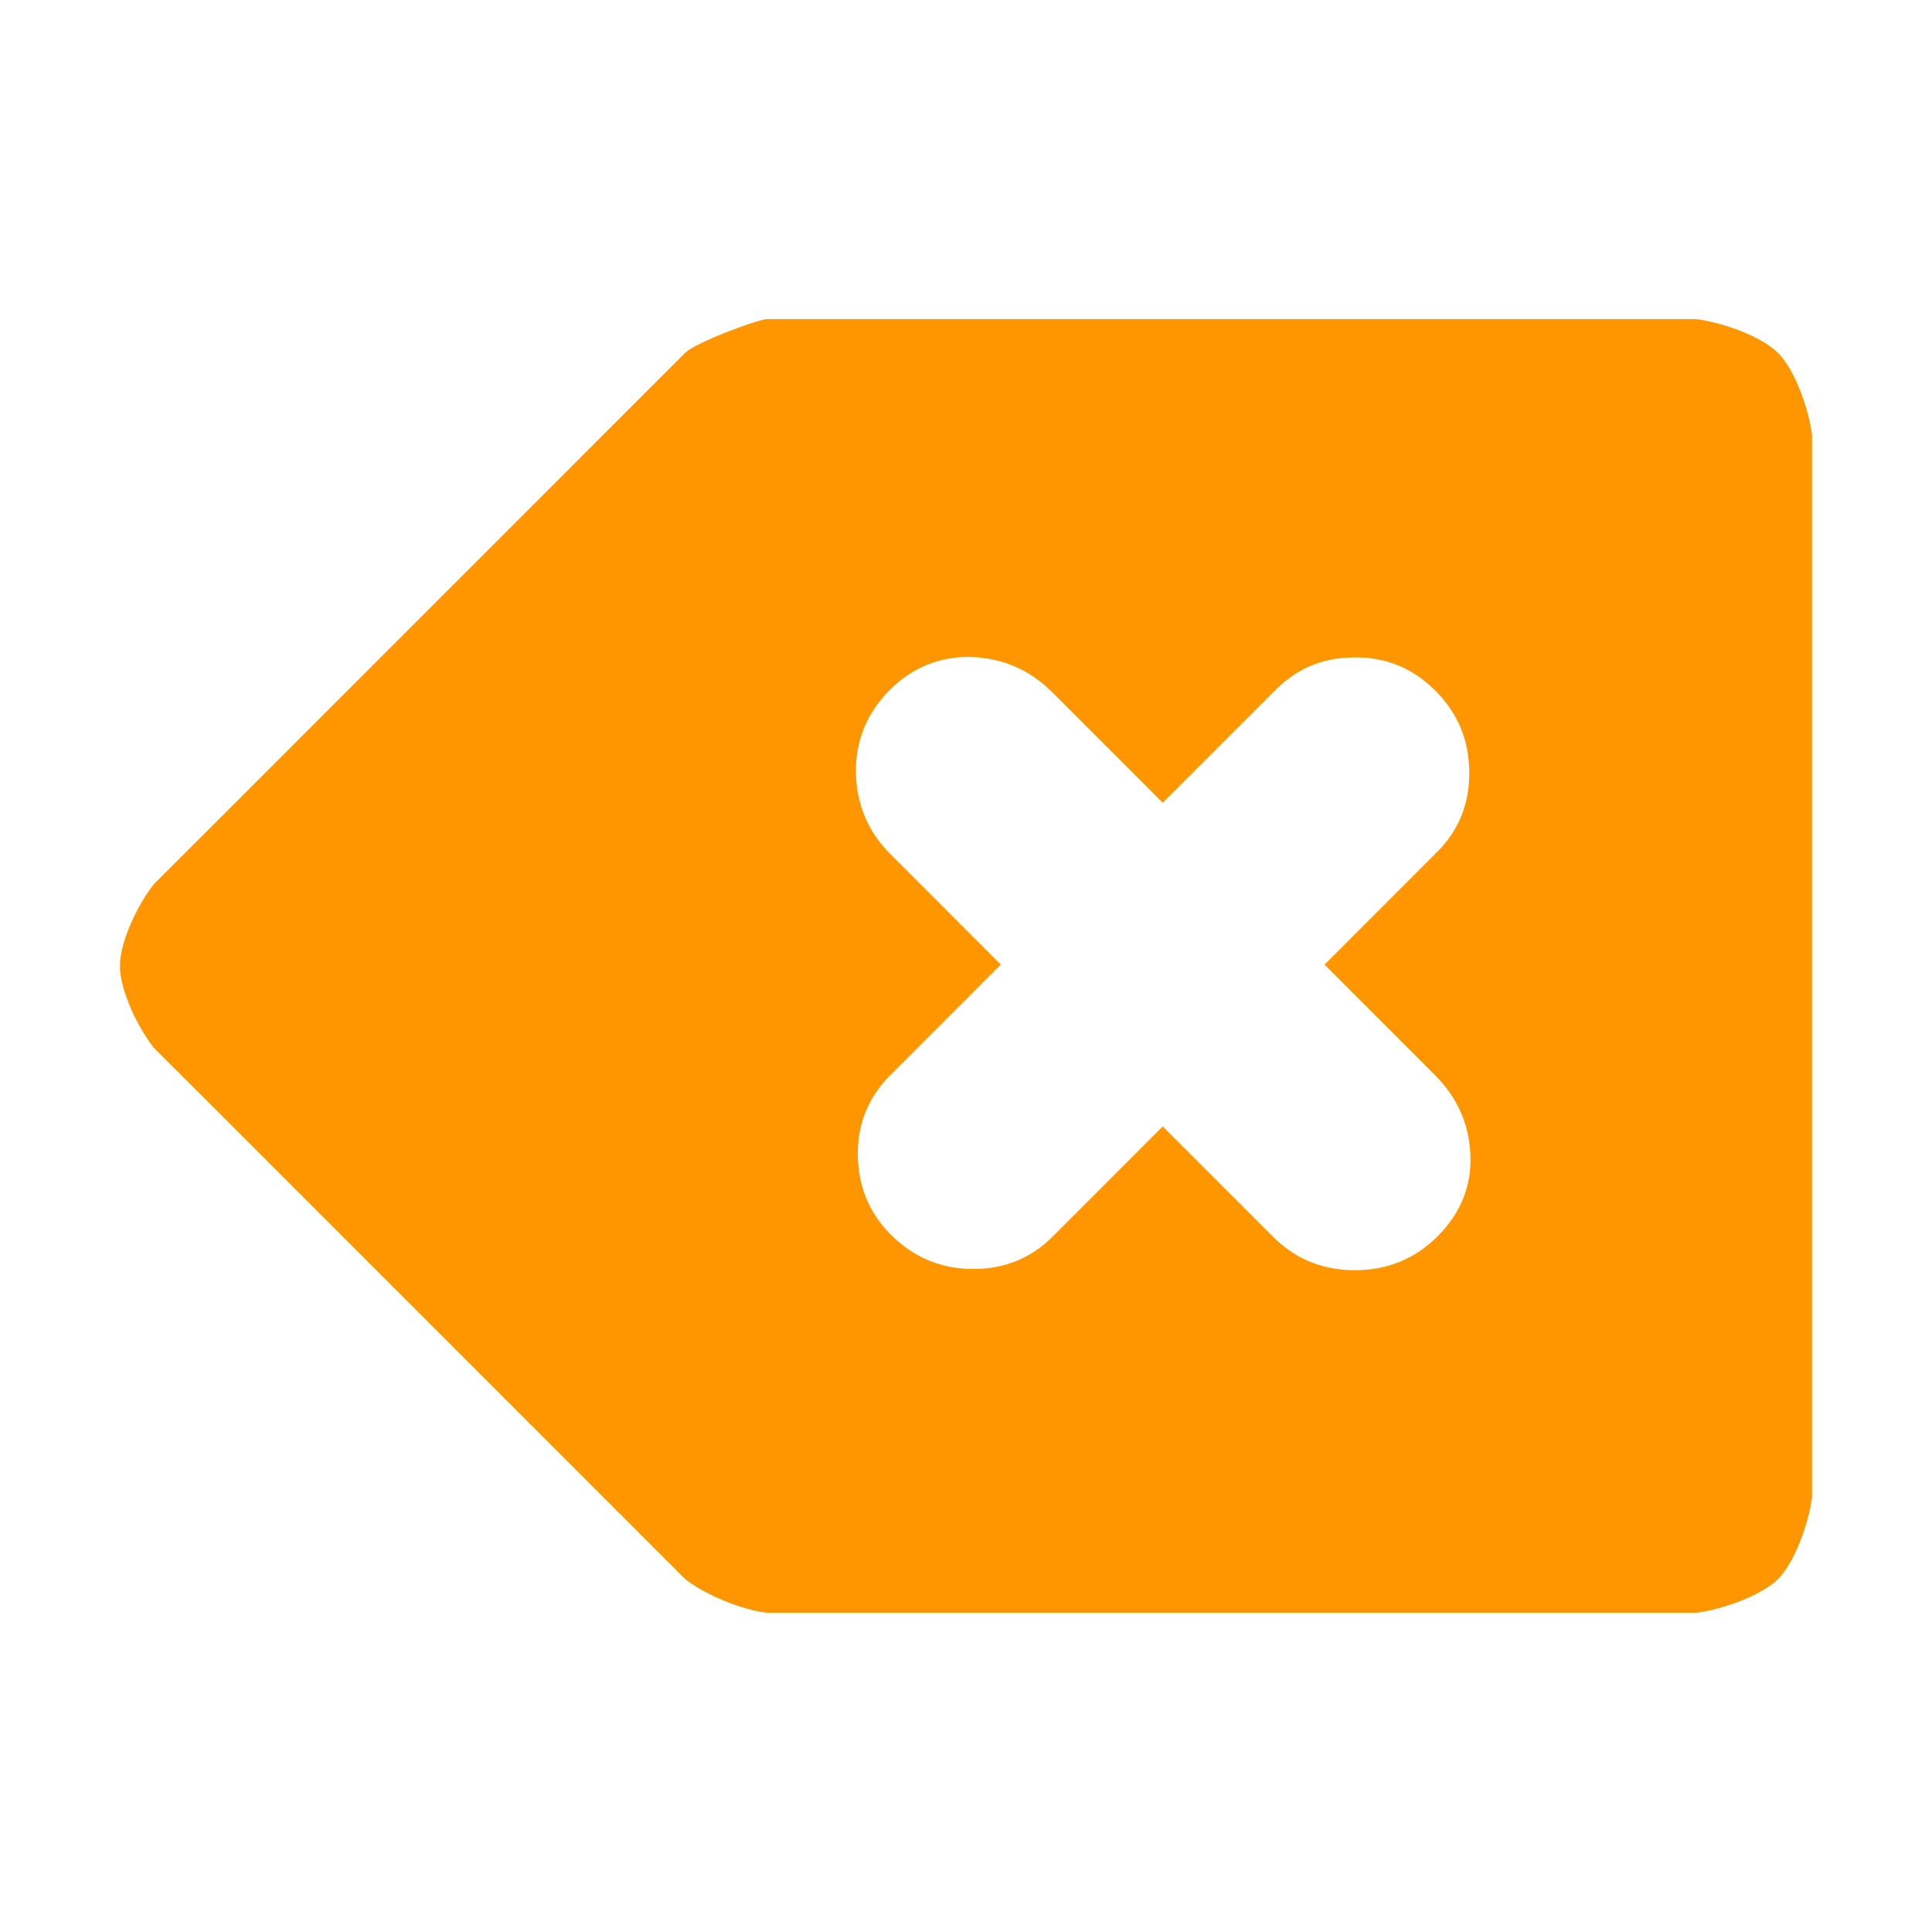 <svg viewBox="0 0 22 22" xmlns="http://www.w3.org/2000/svg"><path fill="rgb(255, 150, 0)" d="m8.732 3.634h10.585c.3.039.741.196.931.386s.347.631.386.931v12.097c-.039.3-.196.741-.386.932-.19.189-.631.346-.931.385h-10.585c-.287-.034-.706-.207-.928-.382l-5.338-5.339-.714-.712c-.177-.224-.386-.646-.386-.932 0-.287.209-.708.386-.932l.714-.713 5.334-5.335c.114-.115.778-.367.932-.386zm4.508 5.507-1.255-1.256c-.004-.002-.006-.005-.009-.008-.25-.249-.555-.381-.913-.396-.353-.009-.668.113-.932.377s-.389.582-.385.941c.009.365.139.673.39.924l1.26 1.261-1.255 1.256c-.036.035-.069.073-.1.111-.181.224-.275.488-.273.796.003.361.128.663.373.909.003.003.006.006.009.008.255.255.562.383.922.386.361.003.665-.12.913-.367l1.255-1.256 1.256 1.256c.014.015.029.029.045.043.246.226.543.339.891.338.368-.001.68-.129.937-.385l.001-.001c.264-.264.388-.573.374-.926-.015-.353-.15-.657-.406-.912l-1.255-1.256 1.282-1.283c.248-.247.37-.551.366-.913-.004-.363-.132-.669-.386-.923-.01-.01-.019-.019-.029-.028-.235-.224-.51-.339-.827-.35-.02 0-.04-.001-.06-.001-.01 0-.021 0-.031.001-.285.003-.53.089-.742.254-.046.035-.091.074-.134.118z"/></svg>